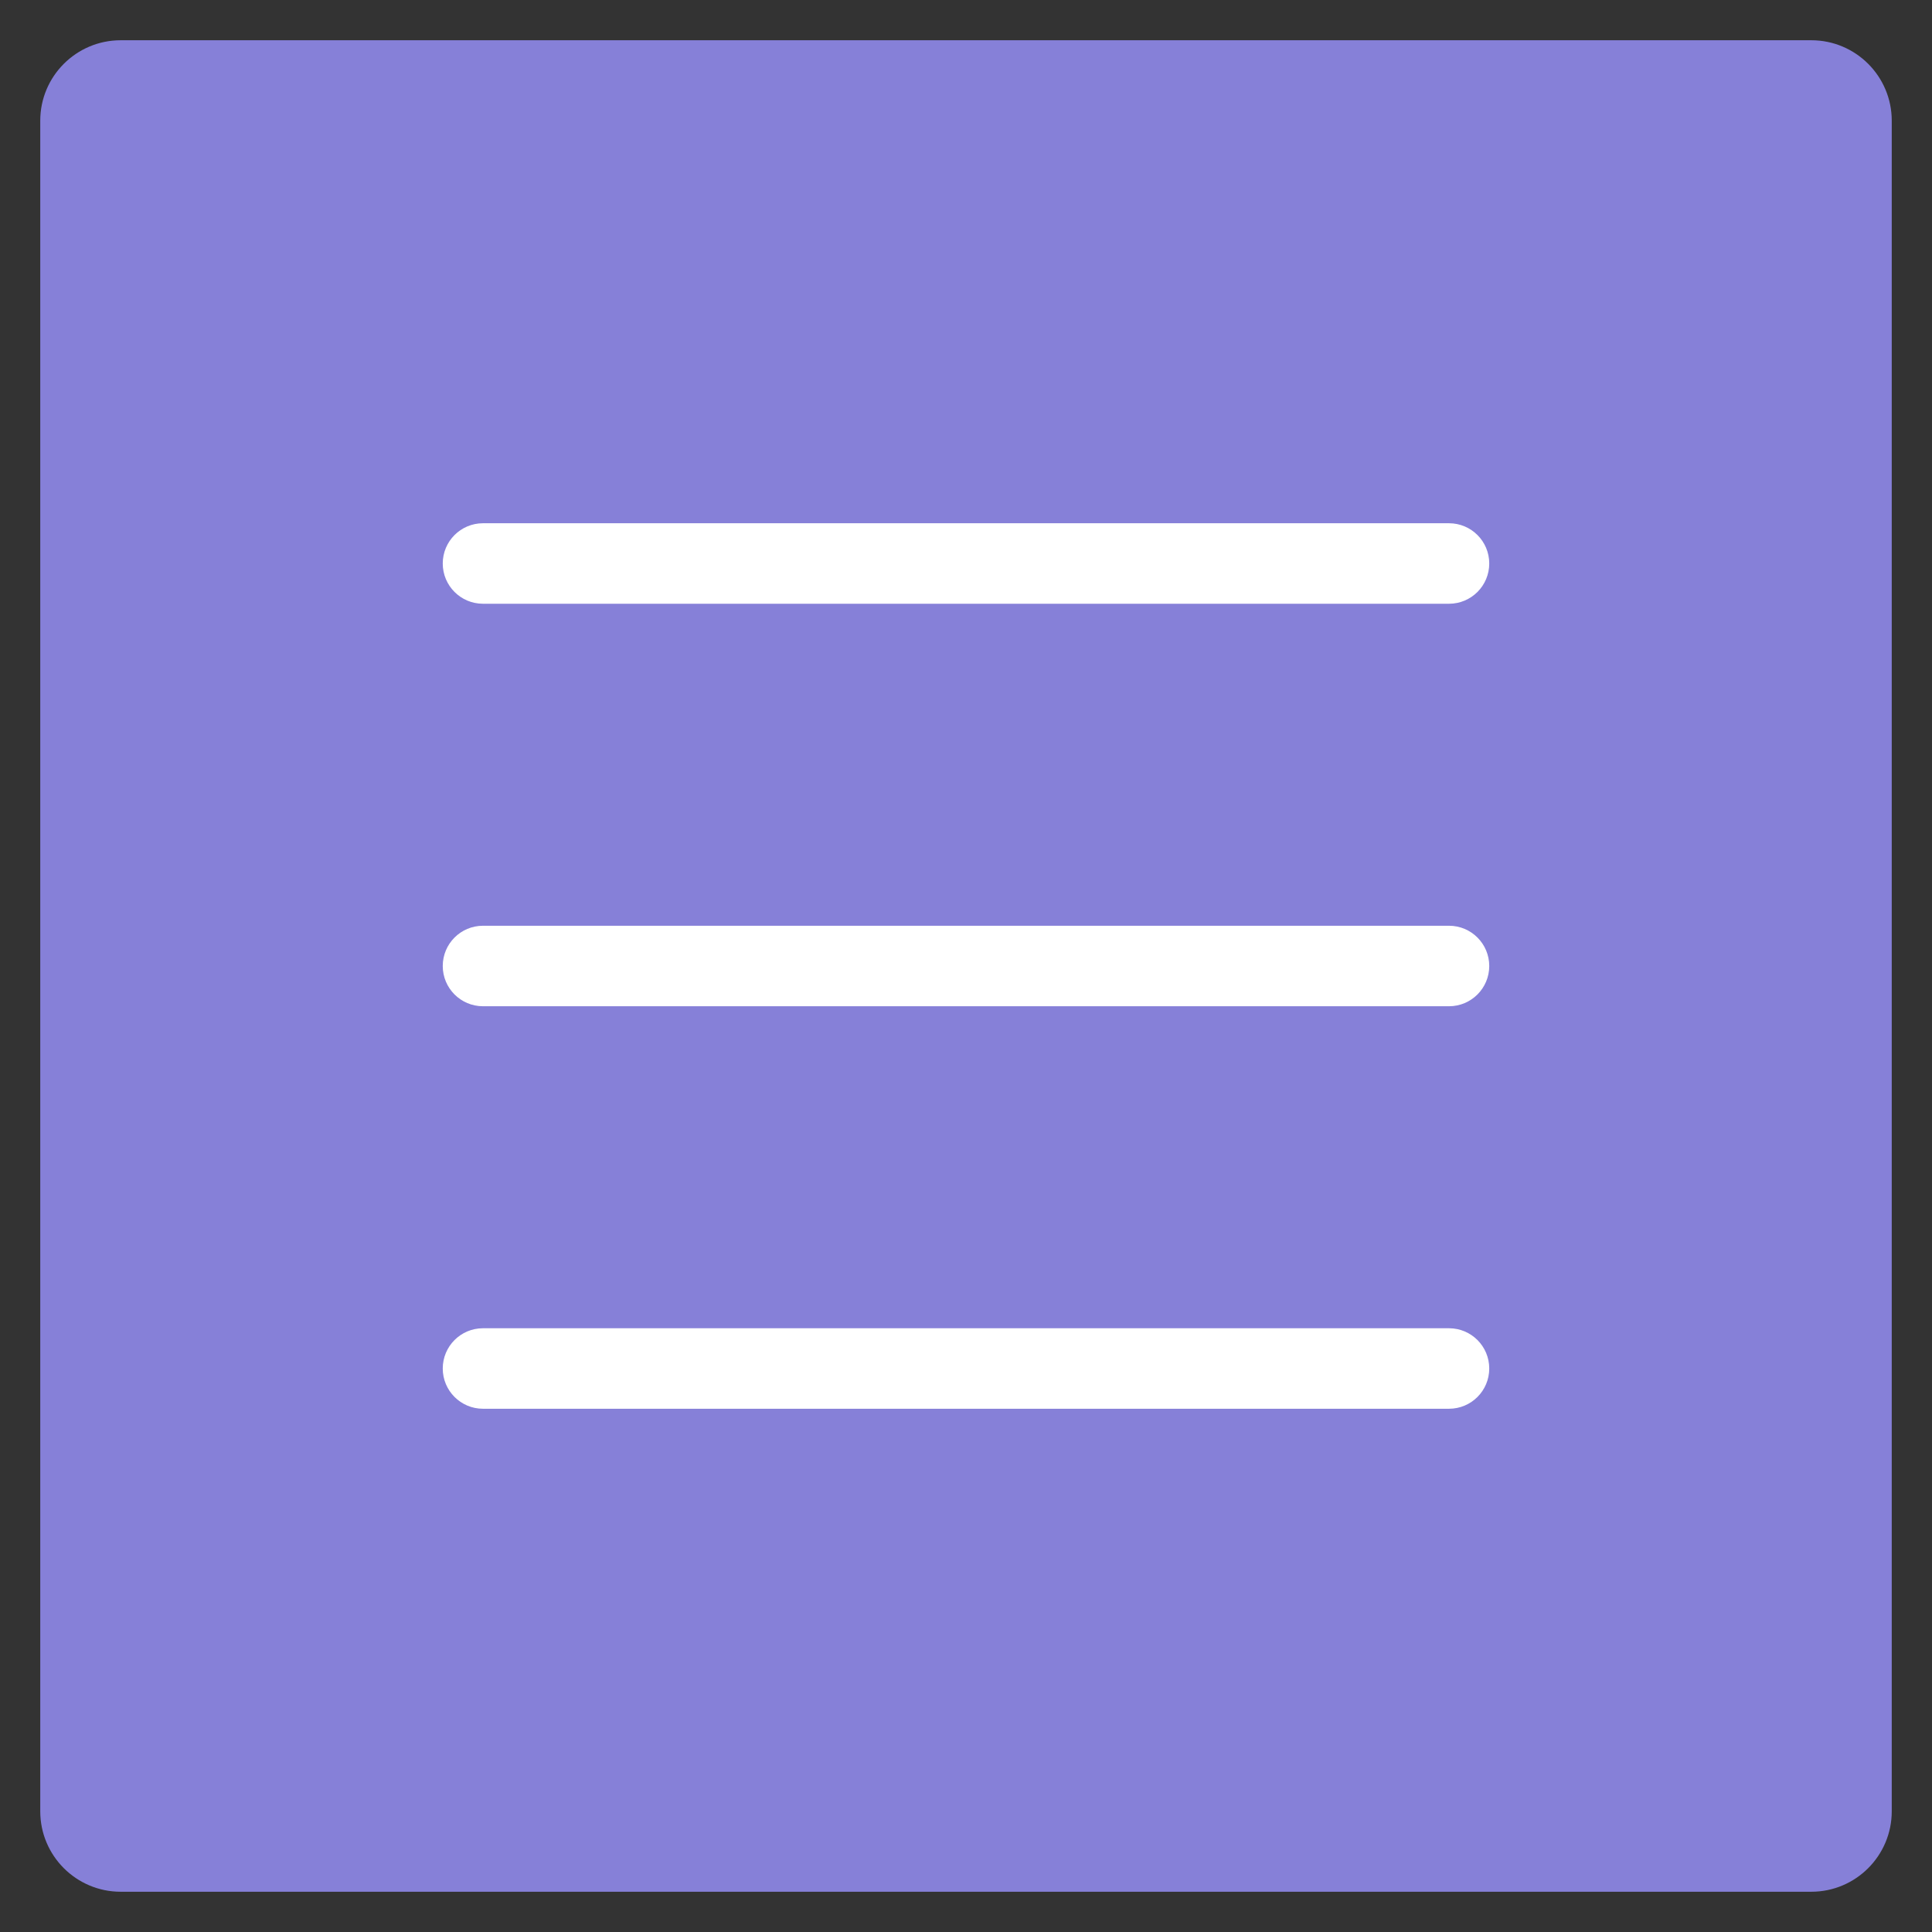 <?xml version="1.0" encoding="utf-8"?>
<!-- Generator: Adobe Illustrator 19.2.0, SVG Export Plug-In . SVG Version: 6.00 Build 0)  -->
<!DOCTYPE svg PUBLIC "-//W3C//DTD SVG 1.1//EN" "http://www.w3.org/Graphics/SVG/1.1/DTD/svg11.dtd">
<svg version="1.1" id="Layer_1" xmlns="http://www.w3.org/2000/svg" xmlns:xlink="http://www.w3.org/1999/xlink" x="0px" y="0px"
	 width="48px" height="48px" viewBox="0 0 48 48" enable-background="new 0 0 48 48" xml:space="preserve">
<rect x="0" y="0" width="48" height="48" fill="#333333" stroke="none"/>
<path fill="#8680D8" d="M45,1H3C1.895,1,1,1.895,1,3v42c0,1.105,0.895,2,2,2h42c1.105,0,2-0.895,2-2V3
	C47,1.895,46.105,1,45,1z"/>
<path fill="#FFFFFF" d="M36,25H12c-0.553,0-1-0.448-1-1s0.447-1,1-1h24c0.553,0,1,0.448,1,1S36.553,25,36,25z"/>
<path fill="#FFFFFF" d="M36,15H12c-0.553,0-1-0.448-1-1s0.447-1,1-1h24c0.553,0,1,0.448,1,1S36.553,15,36,15z"/>
<path fill="#FFFFFF" d="M36,35H12c-0.553,0-1-0.448-1-1s0.447-1,1-1h24c0.553,0,1,0.448,1,1S36.553,35,36,35z"/>
</svg>
